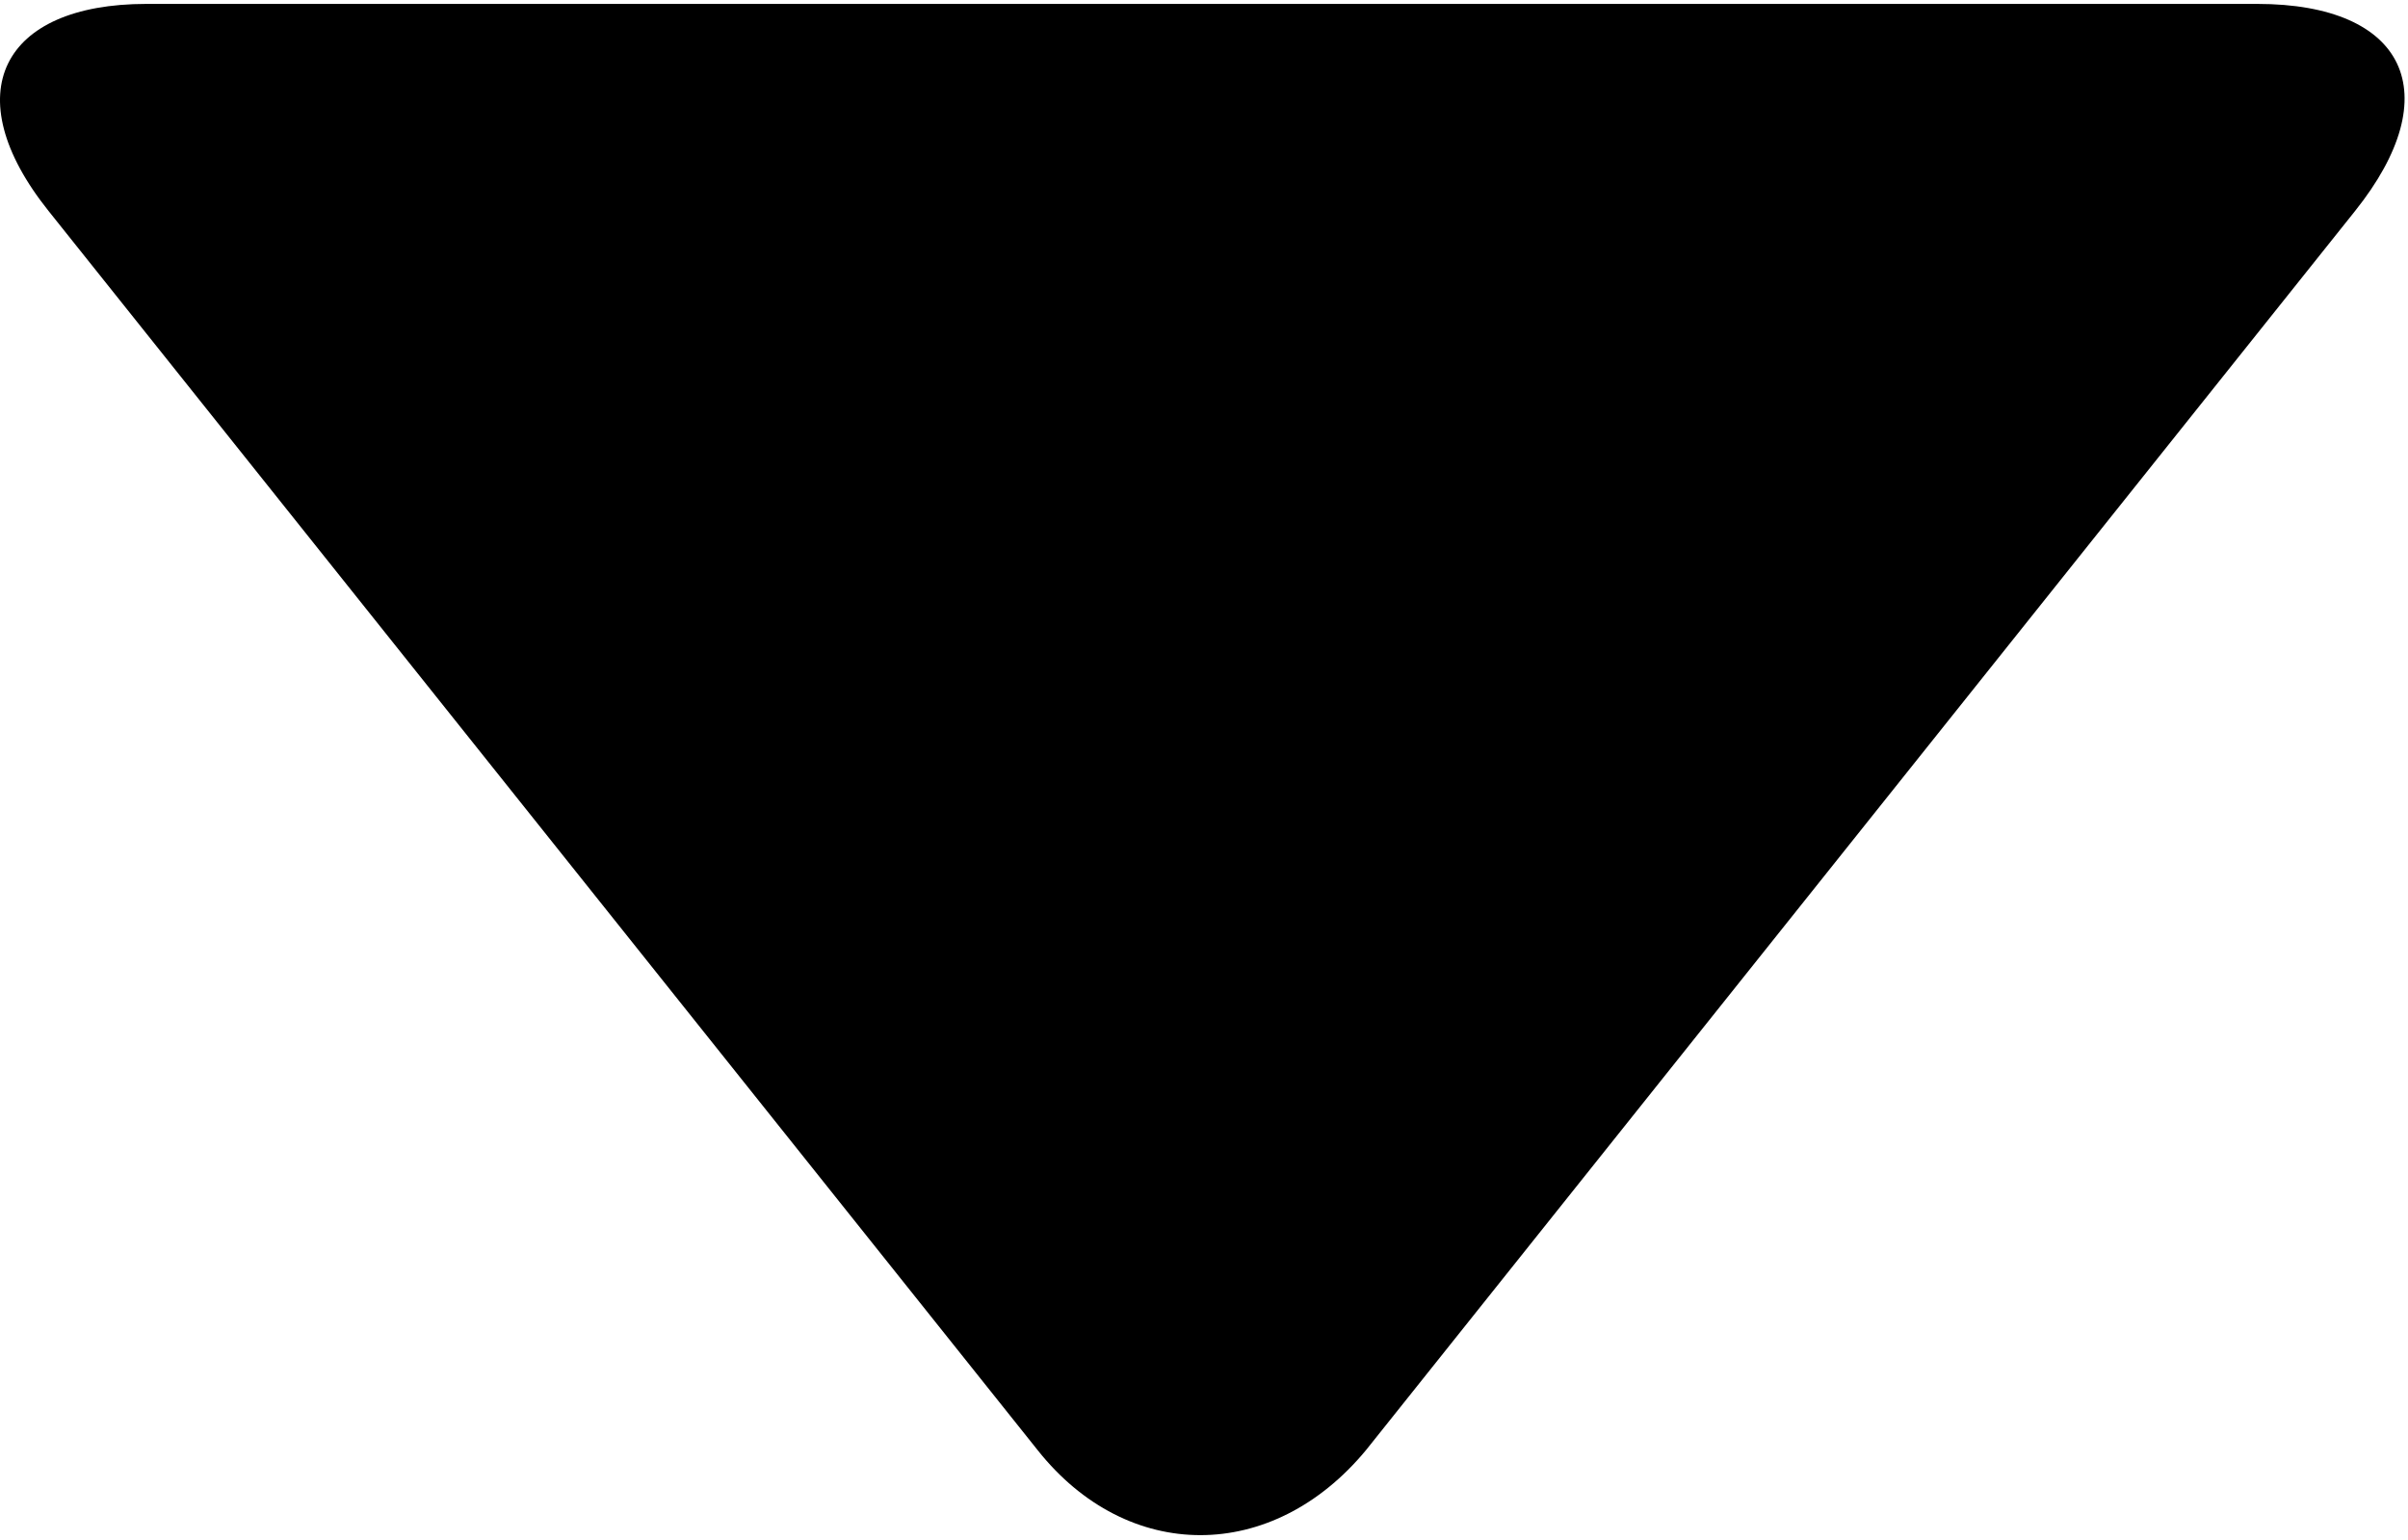 <svg width="308" height="197" viewBox="0 0 308 197" fill="none" xmlns="http://www.w3.org/2000/svg">
<path d="M301.221 27L174.721 185.5C162.721 200 144.221 200 132.721 185.5L6.221 27C-5.779 12 0.221 0.5 18.721 0.5H288.721C307.721 0.5 313.221 12 301.221 27Z" fill="black"/>
</svg>
